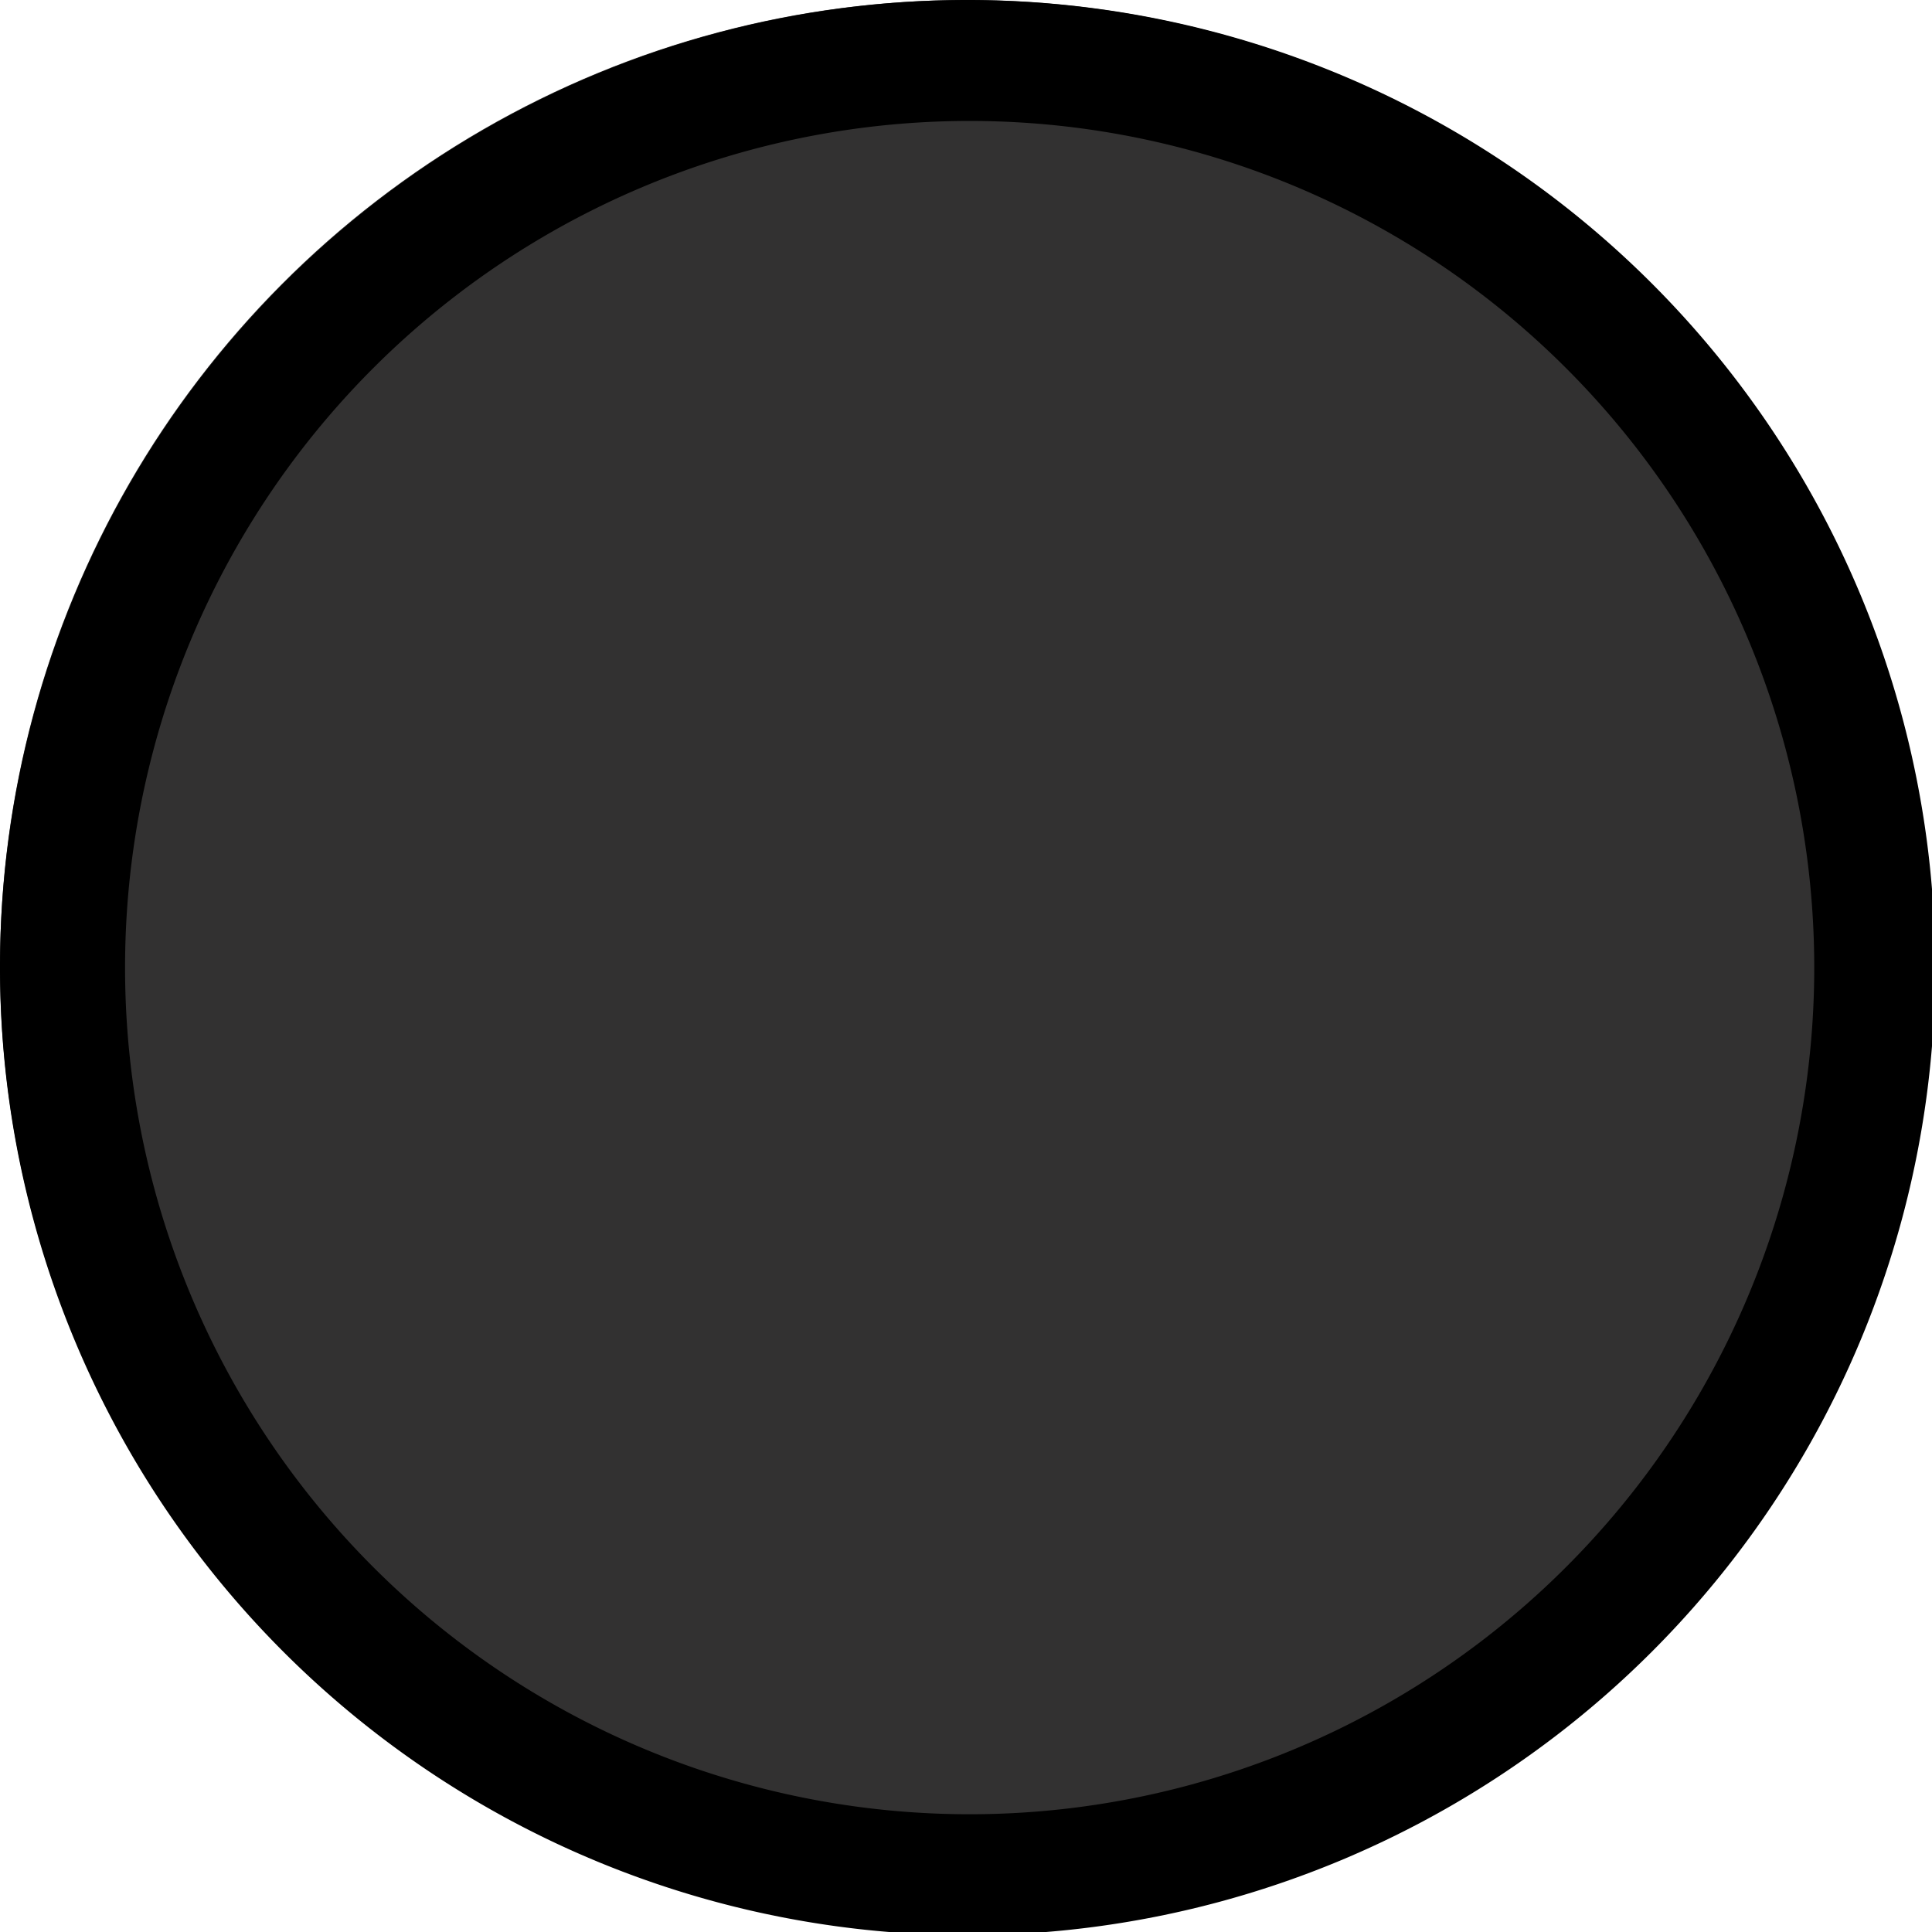 <?xml version="1.0" encoding="UTF-8" standalone="no"?>
<svg xmlns="http://www.w3.org/2000/svg" height="16" width="16" version="1.1" viewBox="0 0 4.233 4.233">
<ellipse style="paint-order:normal" rx="2.117" ry="2.117" cy="2.117" cx="2.117" fill="#323131"/>
<path style="paint-order:normal" fill="#000000" d="m8 0a8 8 0 0 0 -8 8 8 8 0 0 0 8 8 8 8 0 0 0 8 -8 8 8 0 0 0 -8 -8zm0.018 1a6.983 7 0 0 1 6.982 7 6.983 7 0 0 1 -6.982 7 6.983 7 0 0 1 -6.984 -7 6.983 7 0 0 1 6.984 -7z" transform="scale(.265)"/>
</svg>
